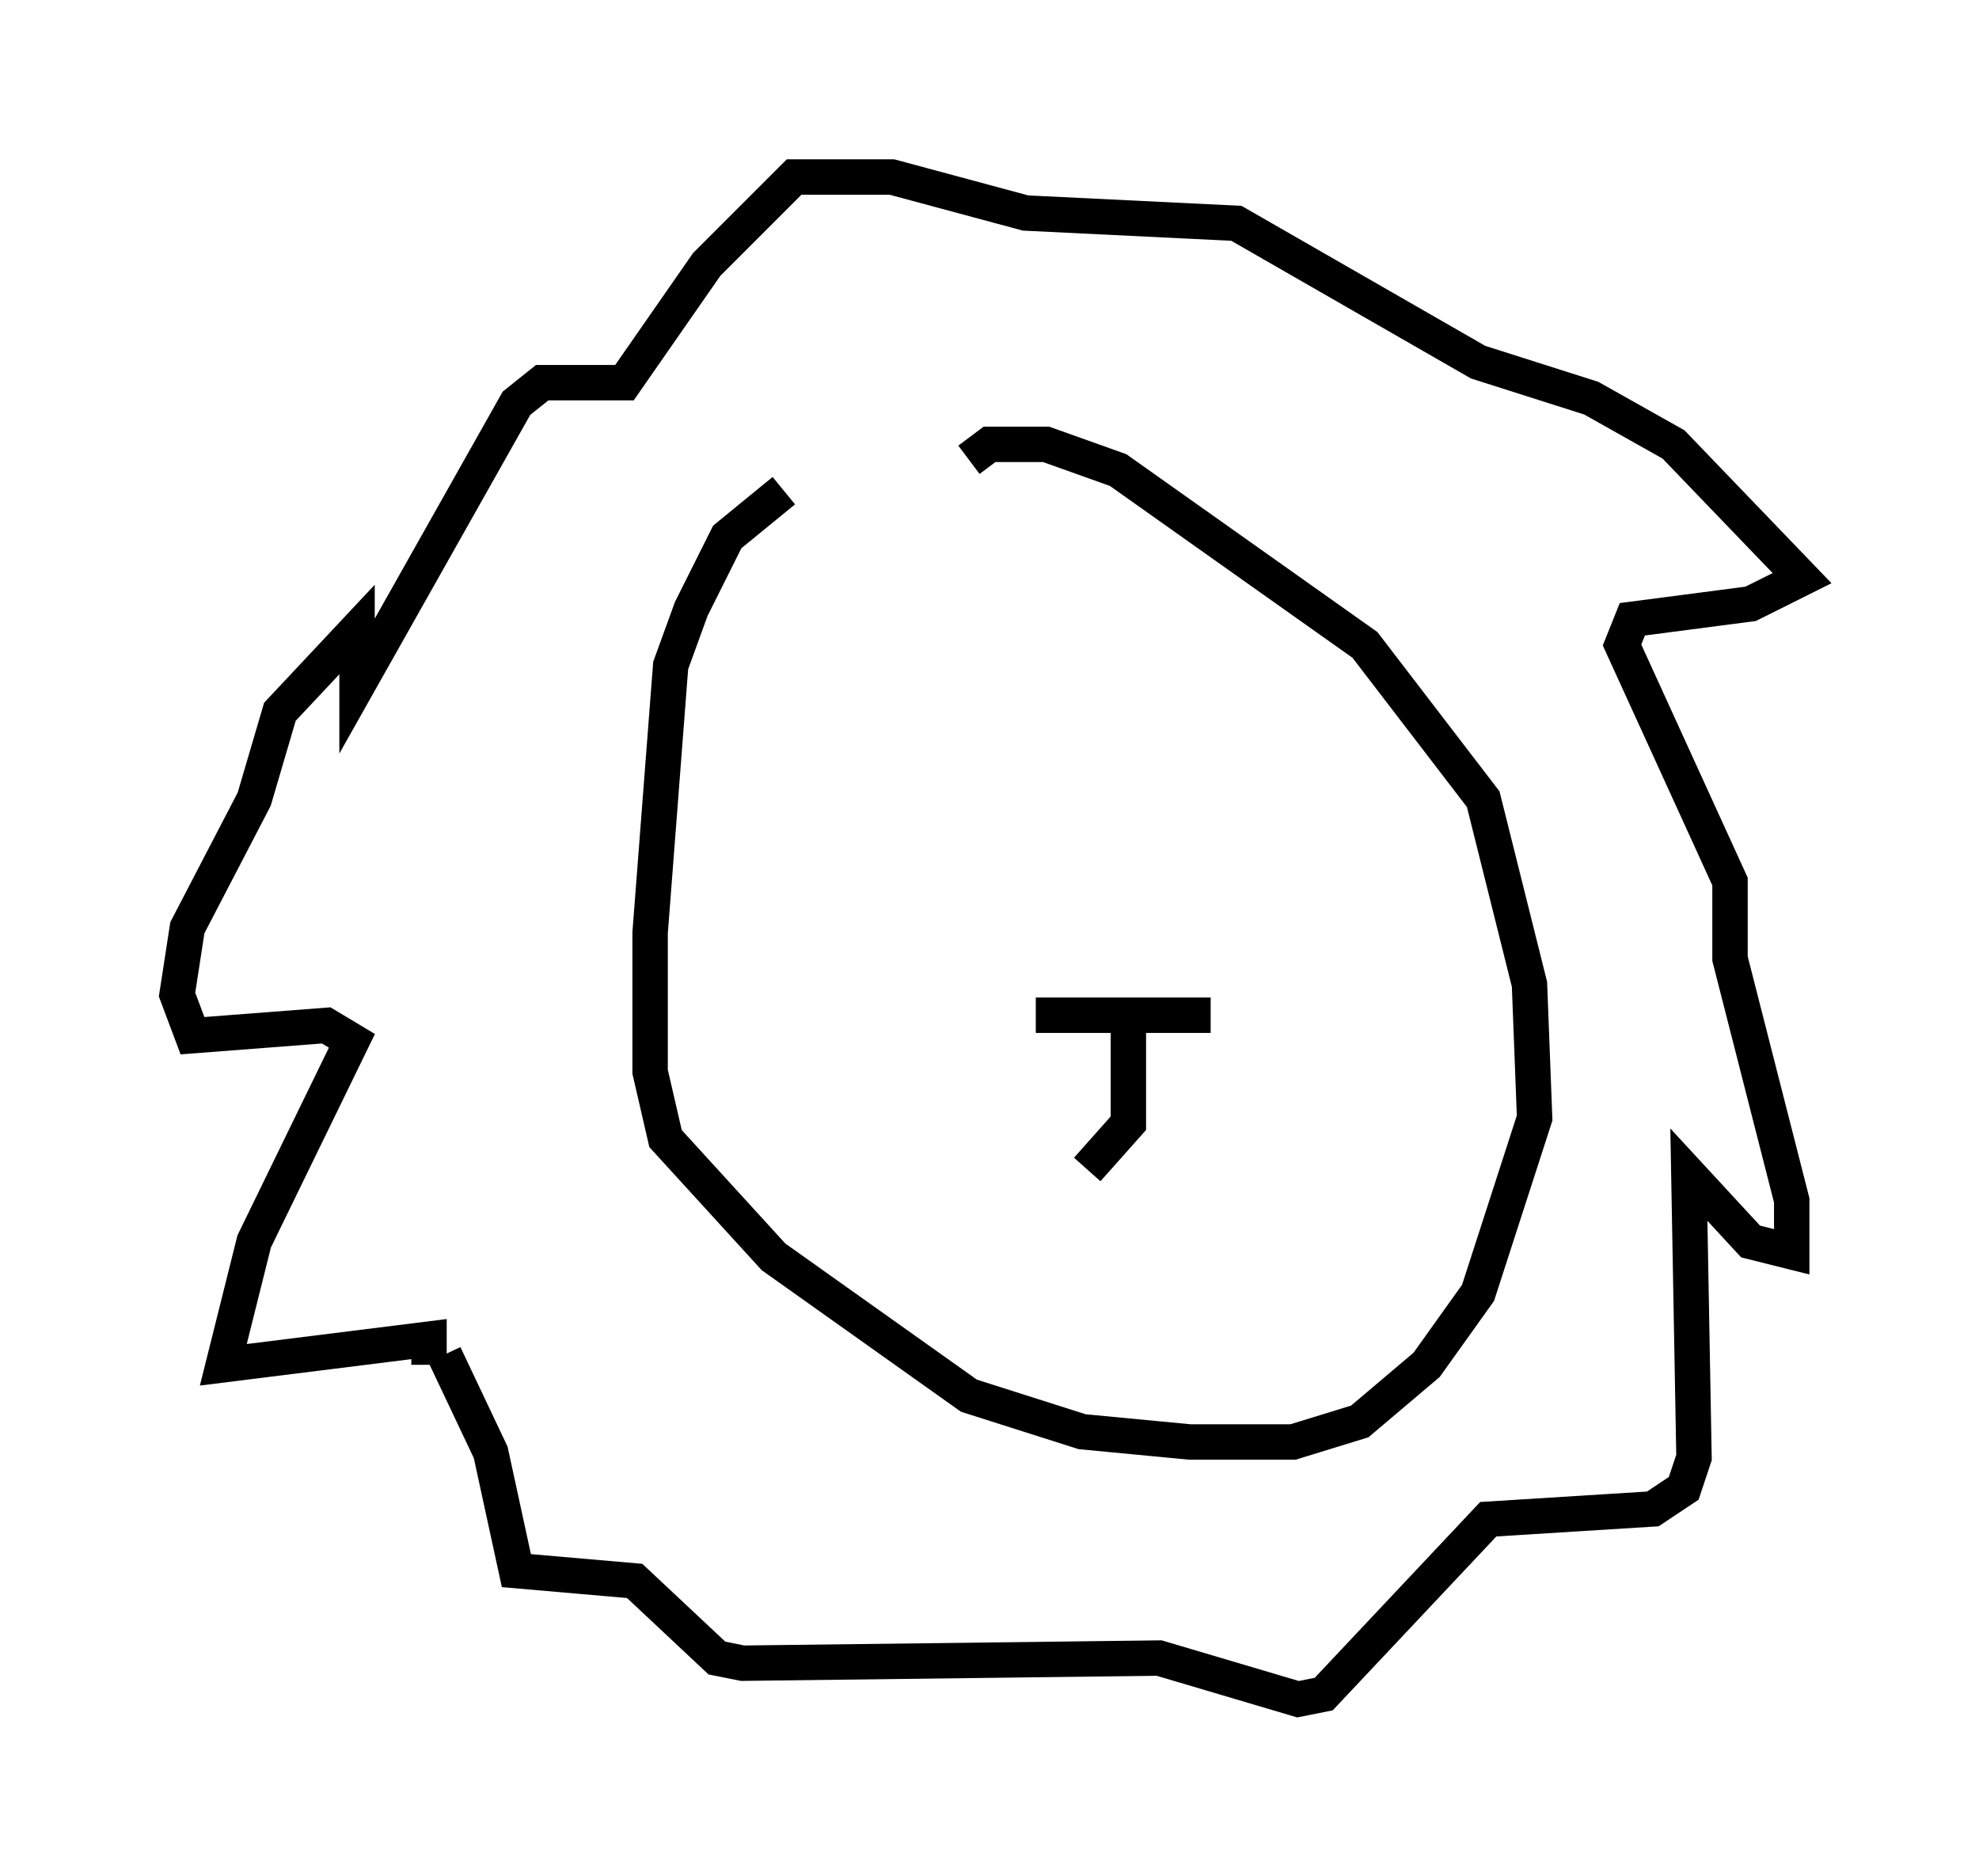 <?xml version="1.0" encoding="utf-8" ?>
<svg baseProfile="full" height="52.994" version="1.1" width="55.899" xmlns="http://www.w3.org/2000/svg" xmlns:ev="http://www.w3.org/2001/xml-events" xmlns:xlink="http://www.w3.org/1999/xlink"><defs /><rect fill="white" height="52.994" width="55.899" x="0" y="0" /><path d="M25.771, 13.86 m-3.631, 0.0 l-1.598, 1.307 -1.017, 2.034 l-0.581, 1.598 -0.581, 7.553 l0.0, 3.922 0.436, 1.888 l3.05, 3.341 5.52, 3.922 l3.196, 1.017 3.05, 0.291 l2.905, 0.0 1.888, -0.581 l1.888, -1.598 1.453, -2.034 l1.598, -4.939 -0.145, -3.777 l-1.307, -5.229 -3.341, -4.358 l-6.972, -4.939 -2.034, -0.726 l-1.598, 0.0 -0.581, 0.436 m-15.251, 25.564 l0.0, -0.726 -5.81, 0.726 l0.872, -3.486 2.76, -5.665 l-0.726, -0.436 -3.777, 0.291 l-0.436, -1.162 0.291, -1.888 l1.888, -3.631 0.726, -2.469 l2.179, -2.324 0.0, 1.598 l4.503, -7.989 0.726, -0.581 l2.324, 0.0 2.324, -3.341 l2.469, -2.469 2.76, 0.0 l3.777, 1.017 5.955, 0.291 l6.827, 3.922 3.196, 1.017 l2.324, 1.307 3.631, 3.777 l-1.453, 0.726 -3.341, 0.436 l-0.291, 0.726 3.05, 6.682 l0.0, 2.179 1.743, 6.827 l0.0, 1.453 -1.162, -0.291 l-1.743, -1.888 0.145, 7.989 l-0.291, 0.872 -0.872, 0.581 l-4.648, 0.291 -4.648, 4.939 l-0.726, 0.145 -3.922, -1.162 l-11.765, 0.145 -0.726, -0.145 l-2.324, -2.179 -3.341, -0.291 l-0.726, -3.341 -1.307, -2.76 m16.704, -9.587 l4.939, 0.0 m-2.324, 0.0 l0.0, 3.05 -1.162, 1.307 " fill="none" stroke="black" stroke-width="1" /></svg>